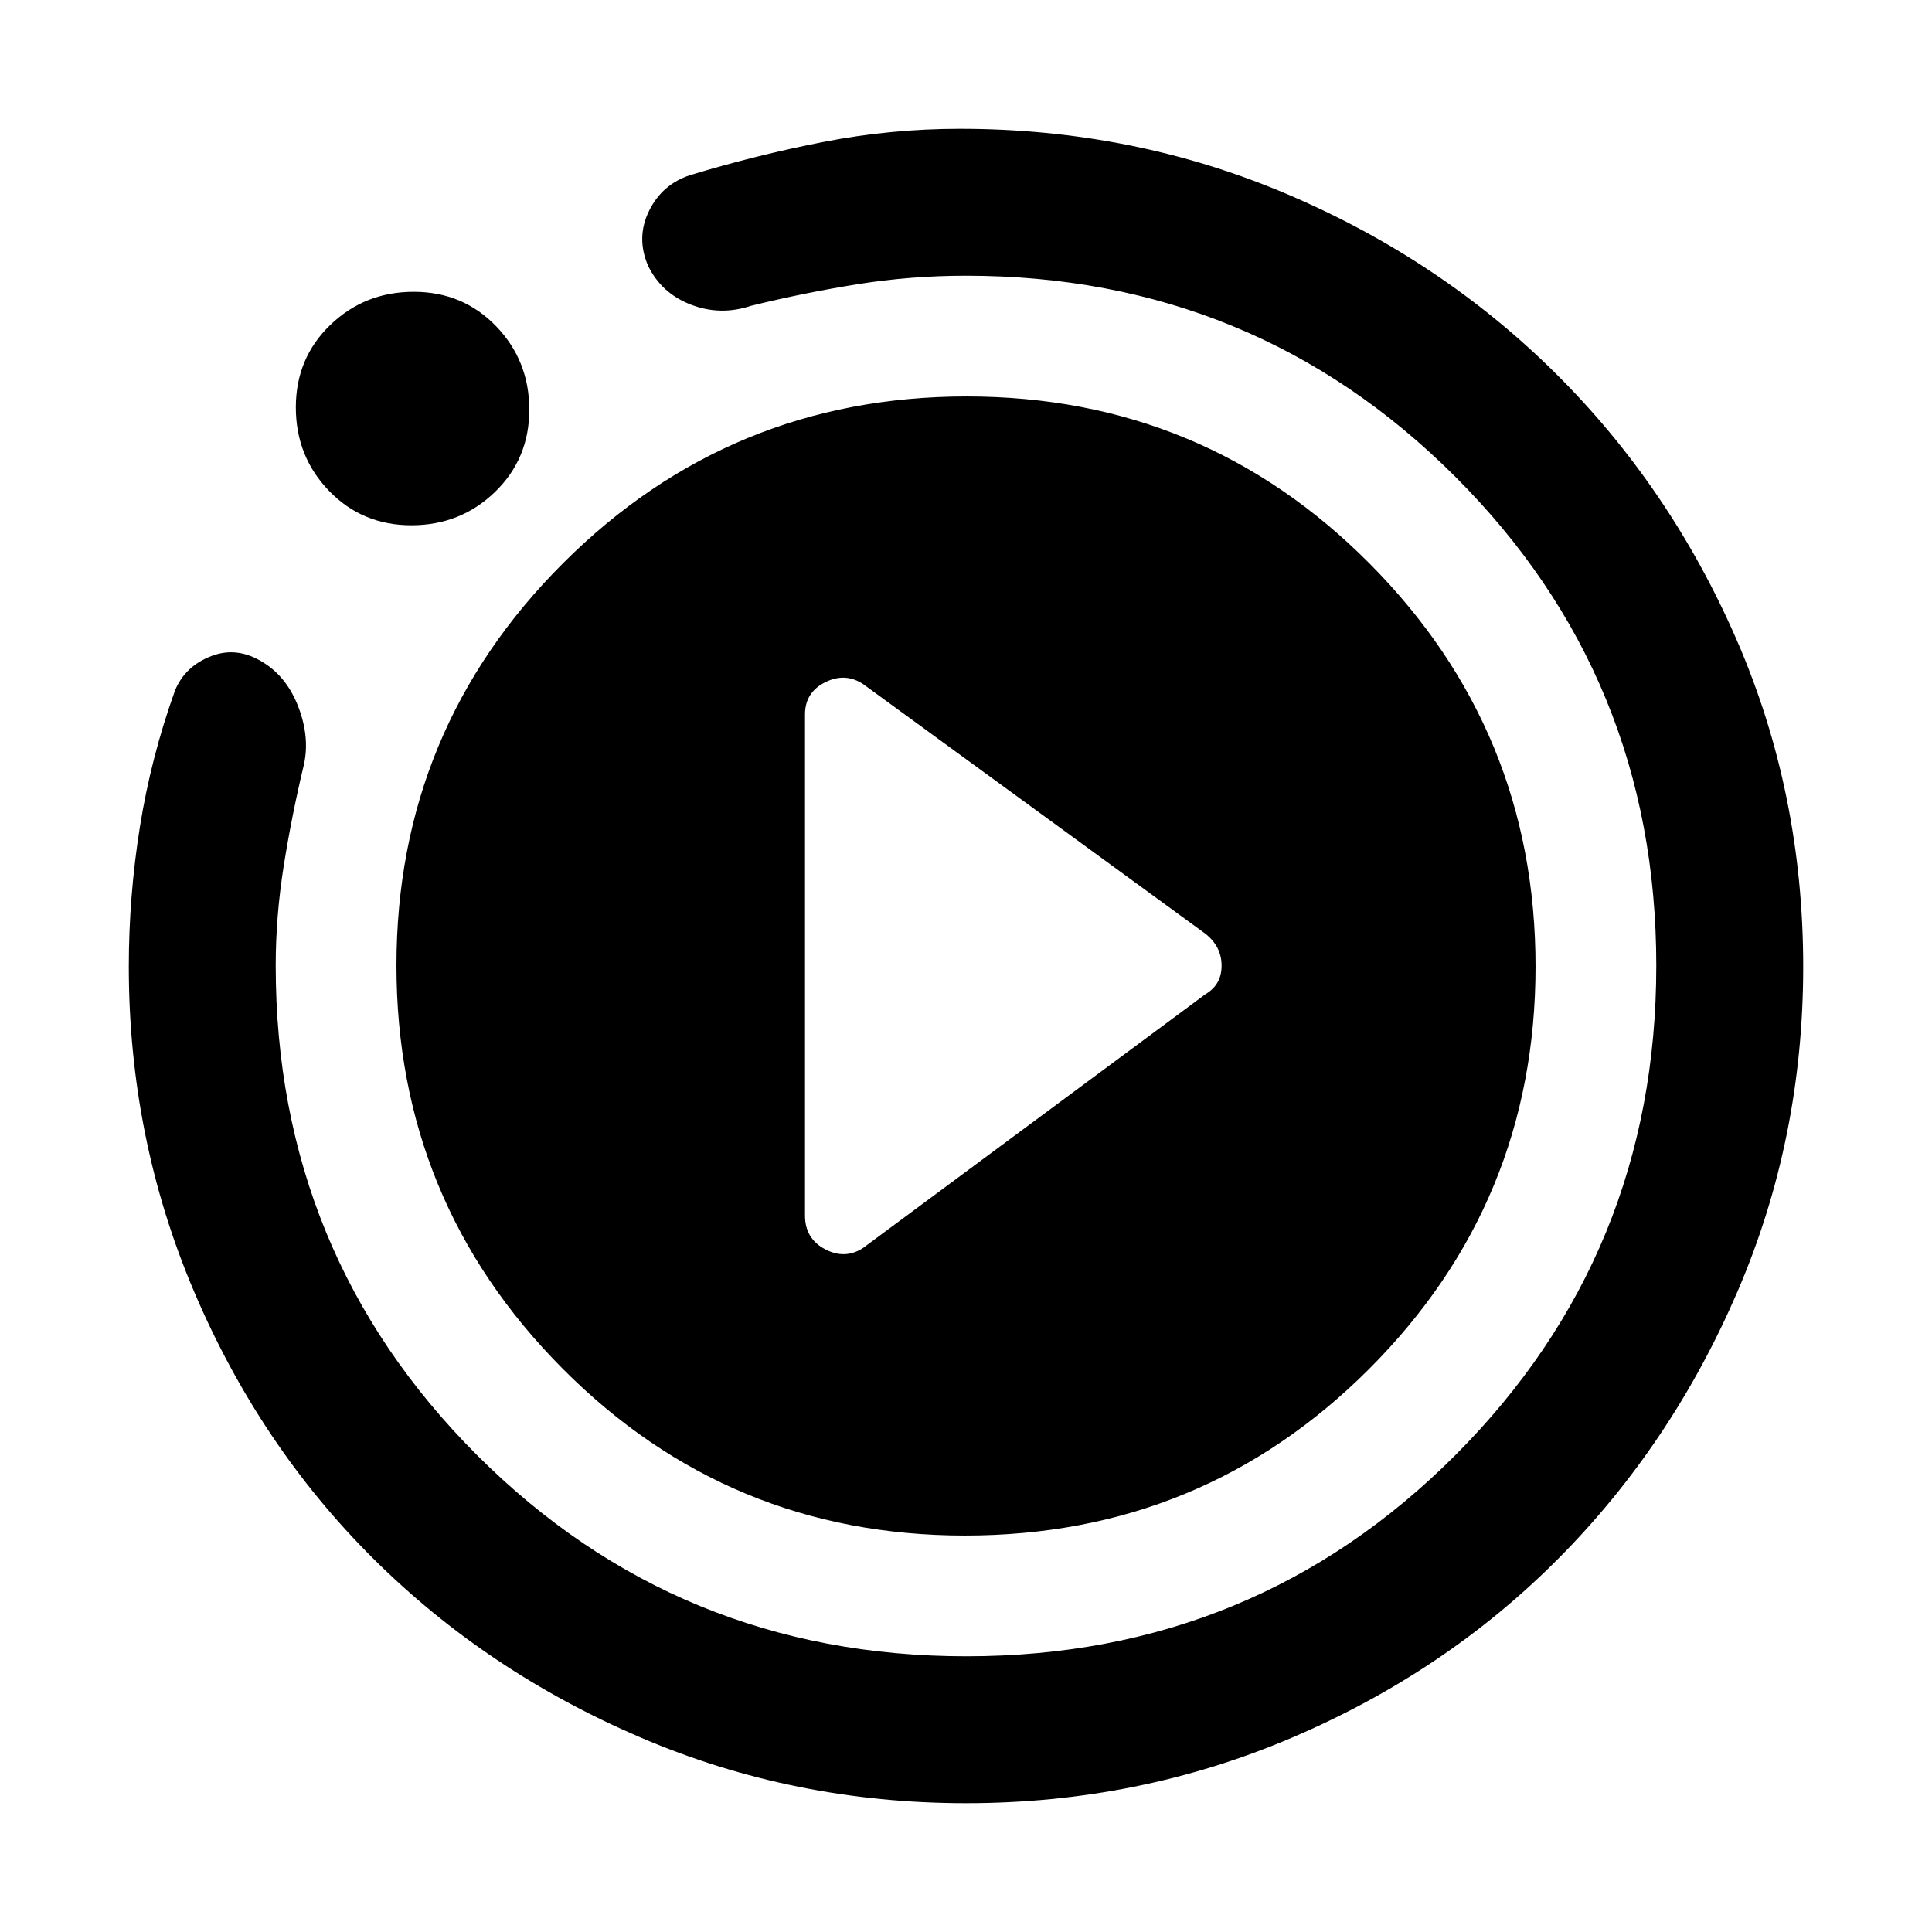 <svg xmlns="http://www.w3.org/2000/svg" height="48" viewBox="0 -960 960 960" width="48"><path d="m429-340 170-126q8-4.71 8-14.18 0-9.46-8-15.82L429-620q-9-6-19-.98T400-605v249q0 11.48 10 16.74 10 5.26 19-.74Zm51 276q-85.64 0-161.89-32.73-76.26-32.73-132.66-88.84-56.41-56.11-88.93-132.45Q64-394.36 64-479.67q0-34.85 5.5-69.38Q75-583.58 87-617q5-12 18-17t26 3.3q11.71 7.3 17.36 22.24Q154-593.52 151-580q-6 25-10 50.15-4 25.16-4 49.65Q137-337 236.99-237q100 100 243.19 100 143.2 0 243.01-99.99Q823-336.99 823-480.18q0-143.2-99.94-243.01T480-823q-27.57 0-54.07 4.25T373-808q-15 5-29.66-.61T322-828q-6-14 .52-27.24Q329.03-868.47 343-873q33-10 66.33-16.5Q442.67-896 477-896q86.26 0 162.63 32.5 76.37 32.5 133.32 89 56.94 56.5 90 132.48Q896-566.04 896-479.65q0 85.65-32.71 161.56-32.71 75.92-88.83 132.42Q718.35-129.16 642-96.58 565.65-64 480-64ZM204.41-699q-24.41 0-40.91-17.09-16.5-17.09-16.5-41.5t17.09-40.91q17.09-16.5 41.5-16.5t40.91 17.09q16.5 17.09 16.5 41.5t-17.09 40.91q-17.09 16.5-41.5 16.5ZM197-480.24q0-117.26 82.88-200.01Q362.76-763 480.38-763t200.12 82.99Q763-597.03 763-479.76q0 117.26-82.71 200.01Q597.57-197 479.41-197 362-197 279.5-279.99 197-362.97 197-480.24Z"/></svg>